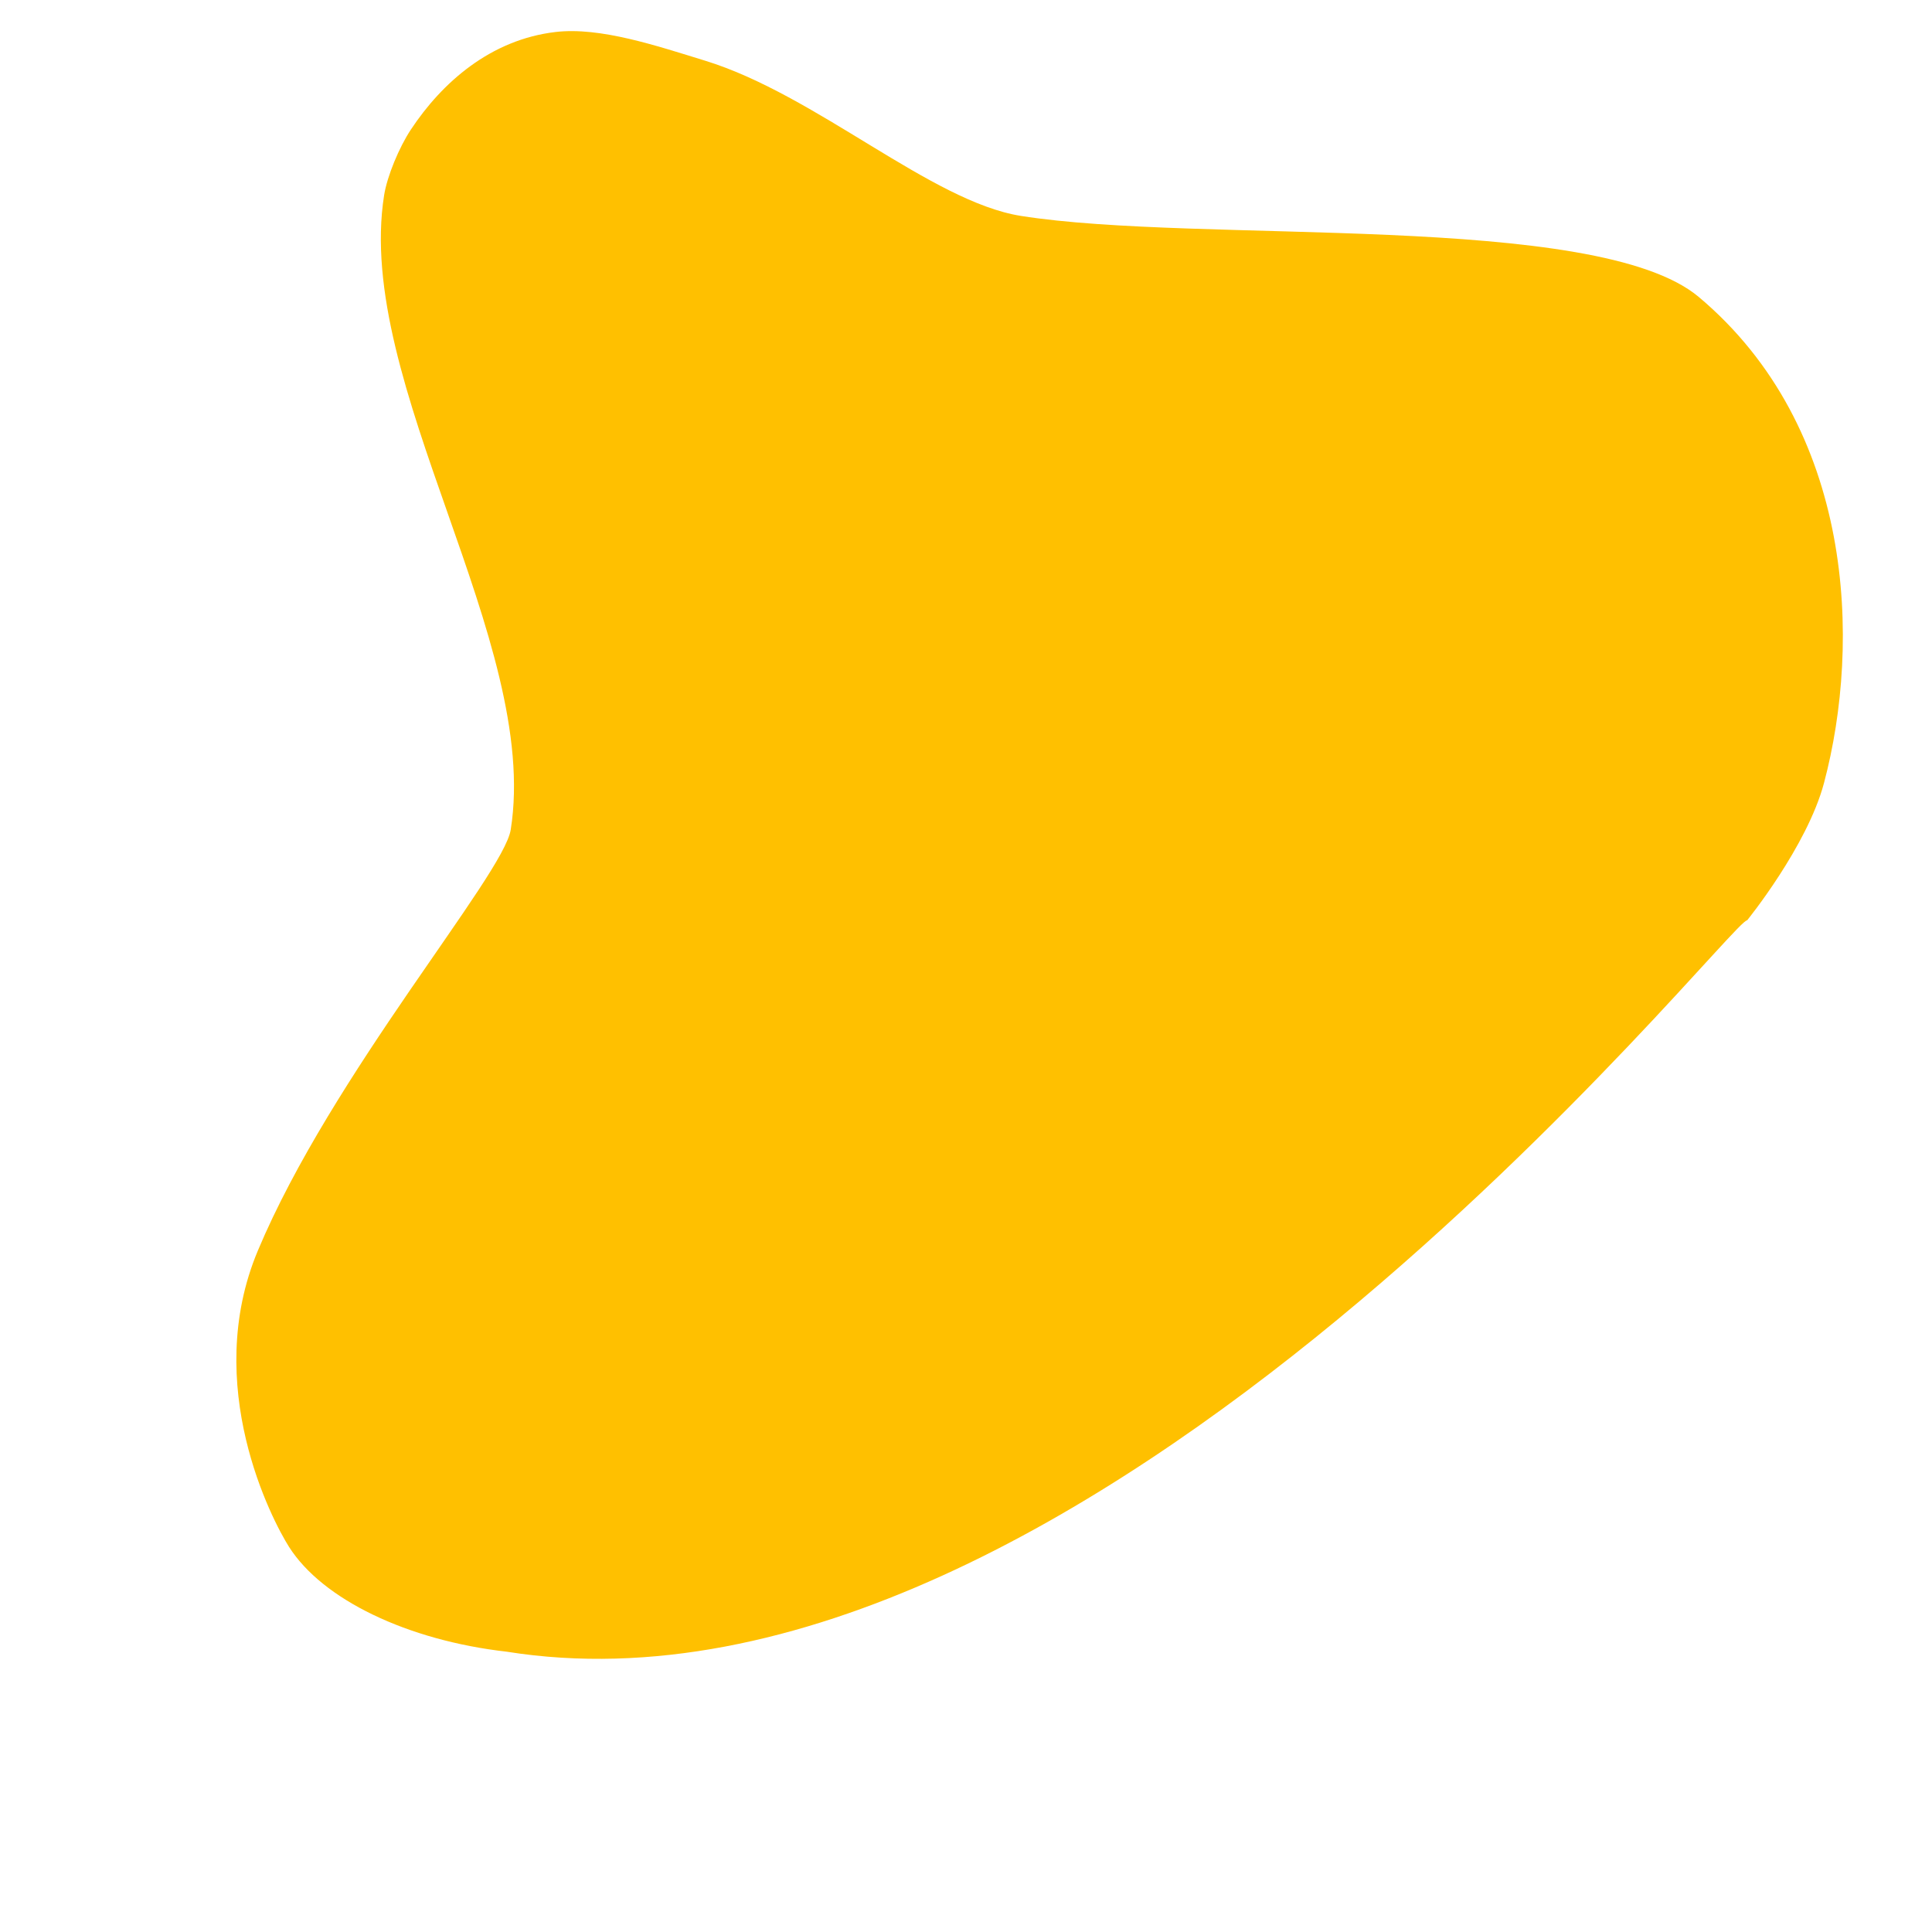 <?xml version="1.0" encoding="UTF-8" standalone="no" ?>
<!DOCTYPE svg PUBLIC "-//W3C//DTD SVG 1.1//EN" "http://www.w3.org/Graphics/SVG/1.1/DTD/svg11.dtd">
<svg xmlns="http://www.w3.org/2000/svg" xmlns:xlink="http://www.w3.org/1999/xlink" version="1.1" width="500" height="500" viewBox="0 0 500 500" xml:space="preserve">
<desc>Created with Fabric.js 4.6.0</desc>
<defs>
</defs>
<g transform="matrix(1 0 0 1 240.36 186.09)" id="iN-b0SgcJlhXo05hBGmsH"  >
<path style="stroke: rgb(0,0,0); stroke-width: 1; stroke-dasharray: none; stroke-linecap: round; stroke-dashoffset: 0; stroke-linejoin: round; stroke-miterlimit: 10; fill: none; fill-rule: nonzero; opacity: 1;" vector-effect="non-scaling-stroke"  transform=" translate(-240.36, -186.09)" d="M 240.355 186.089 L 240.357 186.089" stroke-linecap="round" />
</g>
<g transform="matrix(0.27 -1.7 1.76 0.28 268.4 238.01)" id="OgNwEj7UQDIuLbJvKY68m"  >
<path style="stroke: none; stroke-width: 0; stroke-dasharray: none; stroke-linecap: butt; stroke-dashoffset: 0; stroke-linejoin: miter; stroke-miterlimit: 4; fill: rgb(255,192,0); fill-rule: nonzero; opacity: 1;" vector-effect="non-scaling-stroke"  transform=" translate(0, 0)" d="M 92.144 -110.153 C 95.063 -110.153 99.623 -109.085 102.51 -107.816 C 110.26 -104.412 117.76 -98.43 120.429 -89.286 C 122.264 -82.994 120.771 -74.493 119.702 -67.179 C 117.259 -50.479 104.115 -31.534 104.115 -18.365 C 104.115 8.009 118.429 64.108 108.089 80.717 C 92.346 106.004 60.66 111.897 38.892 109.746 C 29.069 108.775 16.672 101.847 16.672 101.847 C 16.672 99.545 -121.222 25.493 -121.222 -59.383 C -121.222 -65.521 -120.858 -51.494 -121.222 -59.383 C -121.892 -73.899 -117.829 -87.013 -110.795 -93.007 C -107.227 -96.047 -88.874 -109.245 -67.577 -104.227 C -39.662 -97.651 -6.043 -77.542 0.925 -77.542 C 29.646 -77.542 63.423 -110.153 92.144 -110.153 z" stroke-linecap="round" />
</g>
</svg>